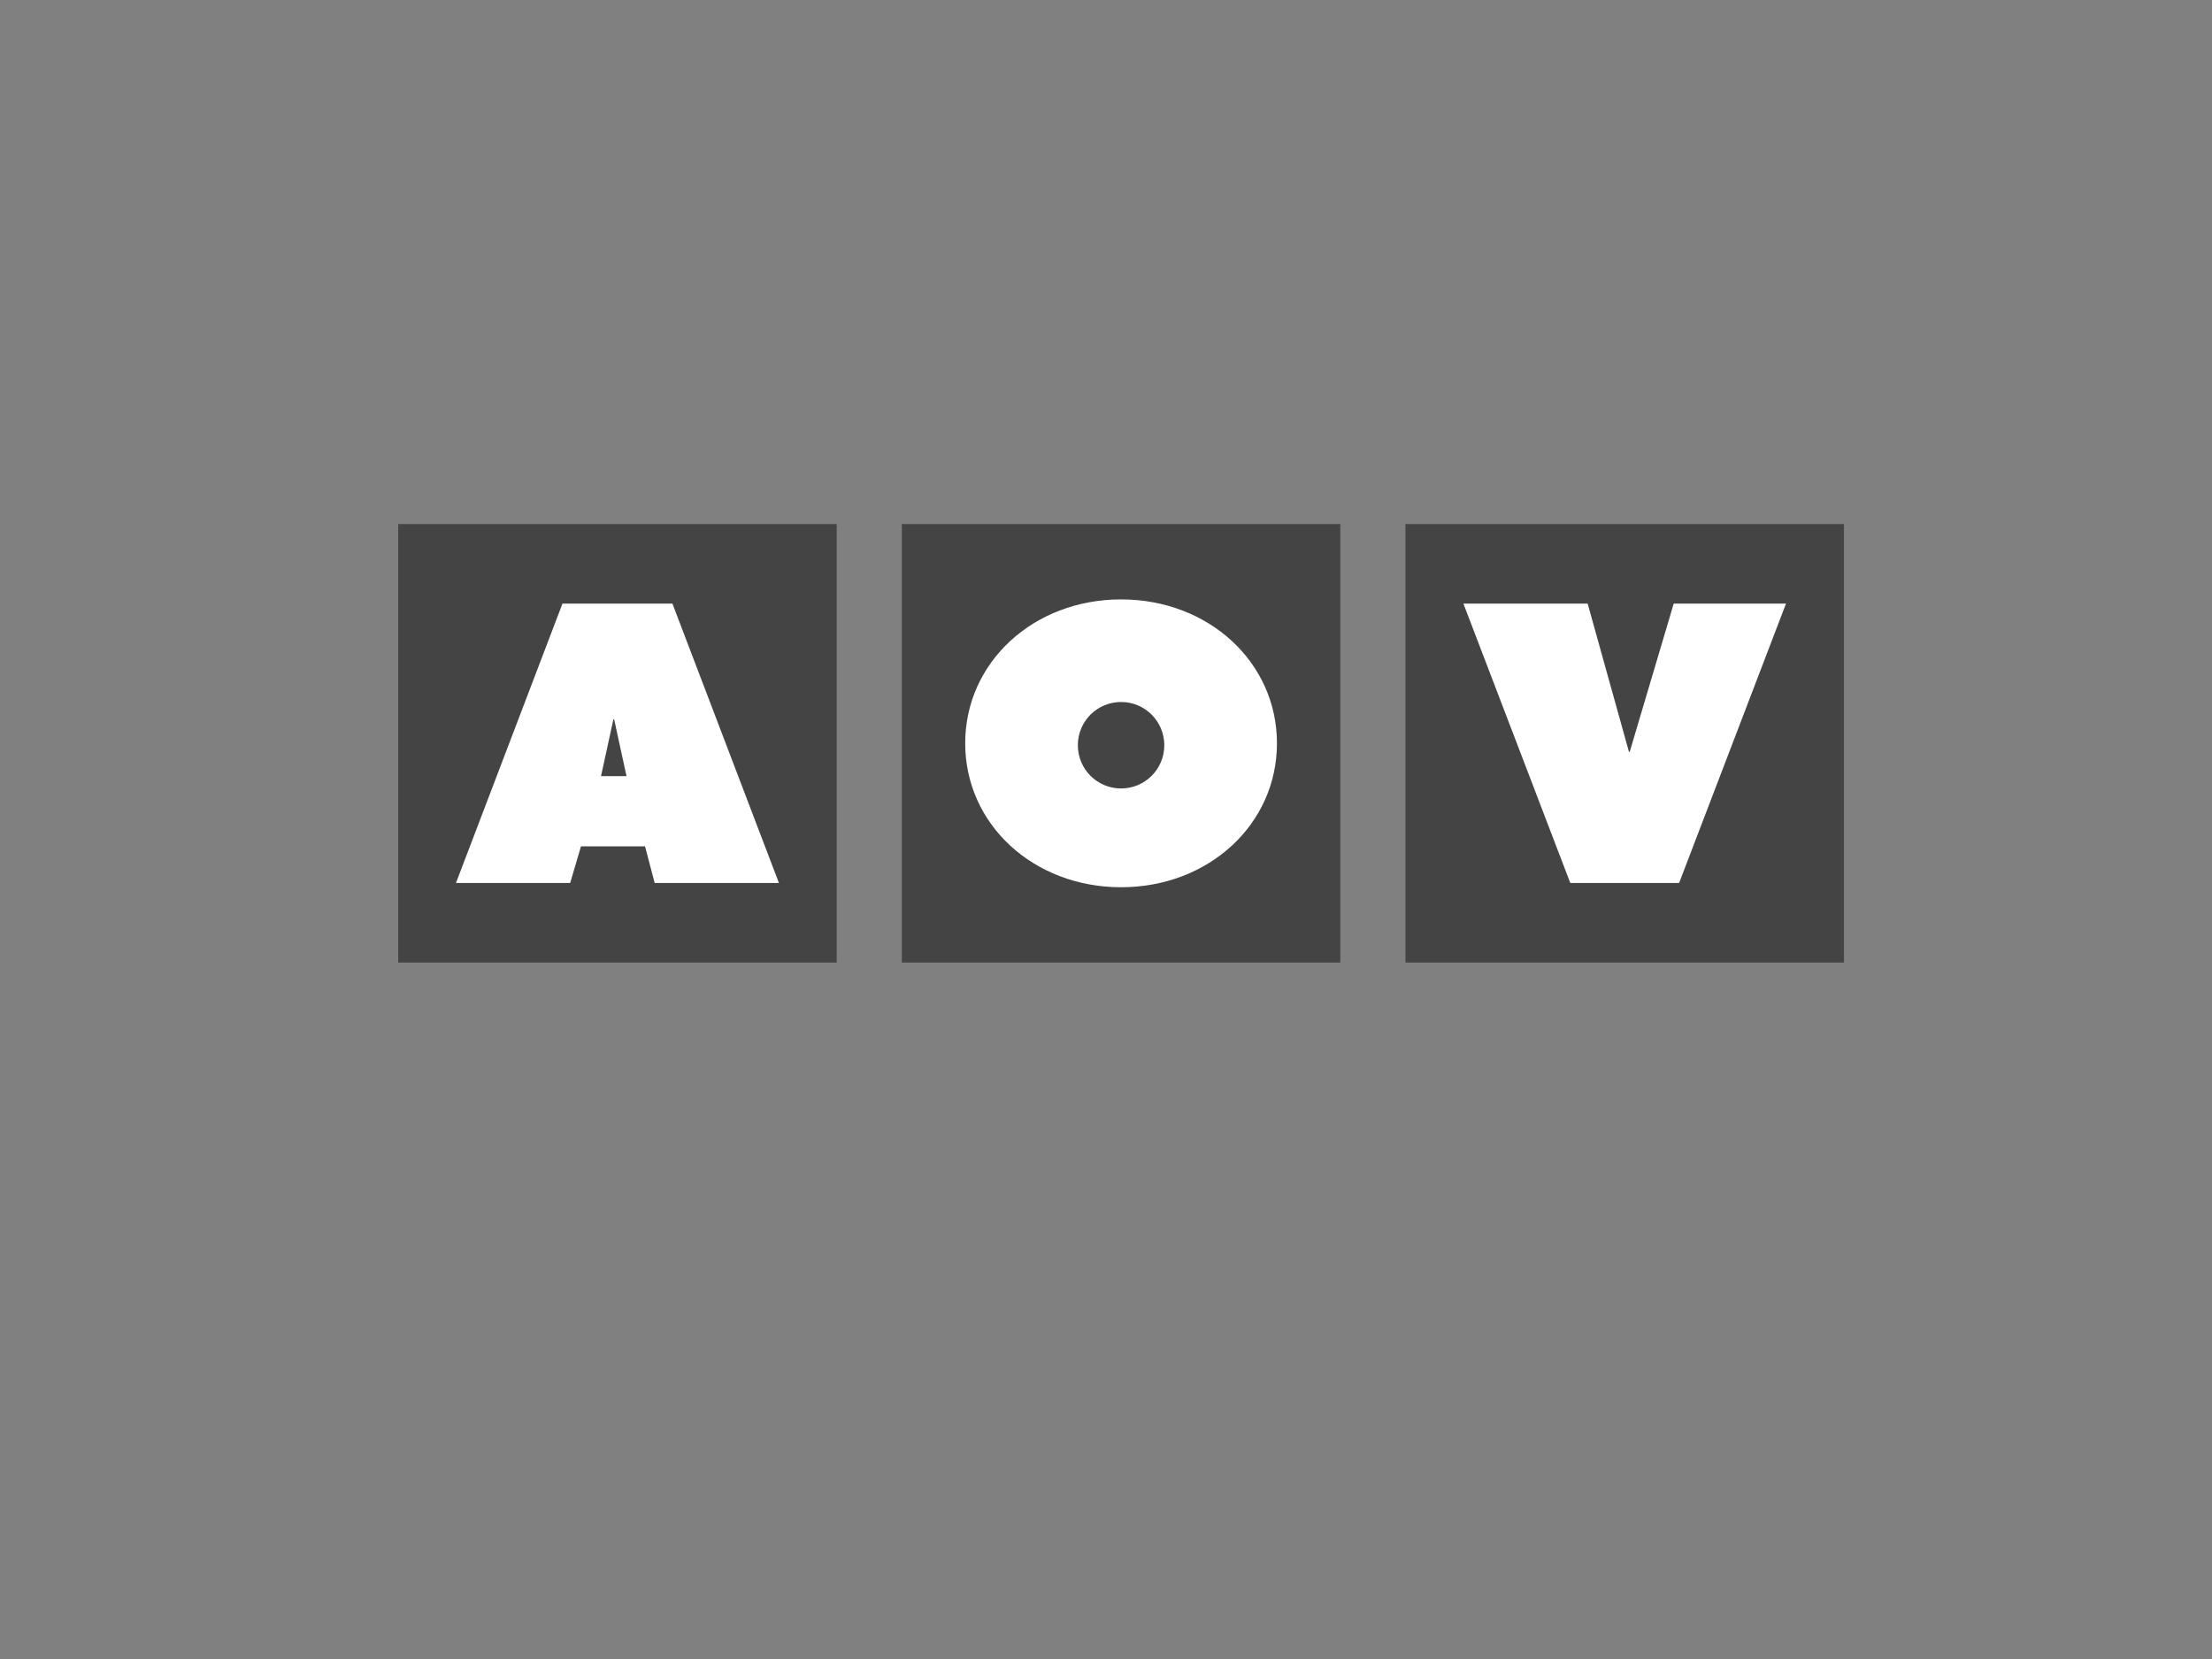 <?xml version="1.0" encoding="utf-8"?>
<!-- Generator: Adobe Illustrator 23.0.1, SVG Export Plug-In . SVG Version: 6.00 Build 0)  -->
<svg version="1.1" id="Layer_1" xmlns="http://www.w3.org/2000/svg" xmlns:xlink="http://www.w3.org/1999/xlink" x="0px" y="0px"
	 viewBox="0 0 1024 768" style="enable-background:new 0 0 1024 768;" xml:space="preserve">
<rect x="0" y="0" width="1024" height="768" fill="#808080" stroke="none"/>
<style type="text/css">
	.st0{fill:#444444;}
	.st1{fill:#FFFFFF;}
</style>
<g>
	<g>
		<rect x="184.33" y="242.6" class="st0" width="203" height="203"/>
	</g>
	<g>
		<path class="st1" d="M260.38,279.44h50.91l49.3,129.32h-57.52l-4.47-16.97h-29.65l-5,16.97h-52.87L260.38,279.44z M290.03,359.29
			l-5.72-26.26h-0.36l-5.72,26.26H290.03z"/>
	</g>
</g>
<g>
	<g>
		<rect x="417.48" y="242.6" class="st0" width="203" height="203"/>
	</g>
	<g>
		<path class="st1" d="M518.98,277.48c40.55,0,72.16,29.11,72.16,66.62c0,37.51-31.62,66.63-72.16,66.63s-72.16-29.12-72.16-66.63
			C446.82,306.59,478.43,277.48,518.98,277.48z M518.98,365c11.07,0,20.01-8.93,20.01-20.01c0-11.07-8.93-20.01-20.01-20.01
			s-20.01,8.93-20.01,20.01C498.97,356.07,507.9,365,518.98,365z"/>
	</g>
</g>
<g>
	<g>
		<rect x="650.62" y="242.6" class="st0" width="203" height="203"/>
	</g>
	<g>
		<path class="st1" d="M677.46,279.44h57.52l19.11,68.59h0.36l20.36-68.59h51.98l-49.48,129.32h-50.37L677.46,279.44z"/>
	</g>
</g>
</svg>
